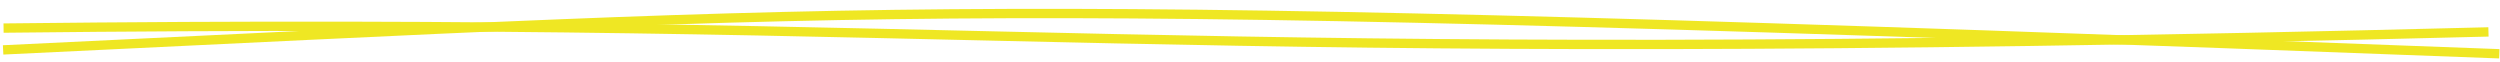 <svg width="804" height="20" viewBox="0 0 804 20" fill="none" xmlns="http://www.w3.org/2000/svg">
<path d="M1.002 16.049C294.275 2.131 303.442 -1.624 803.781 17.294" stroke="#EFE723" stroke-width="3"/>
<path d="M1.146 9.034C330.944 5.259 358.445 21.524 800.288 10.264" stroke="#EFE723" stroke-width="3"/>
</svg>
